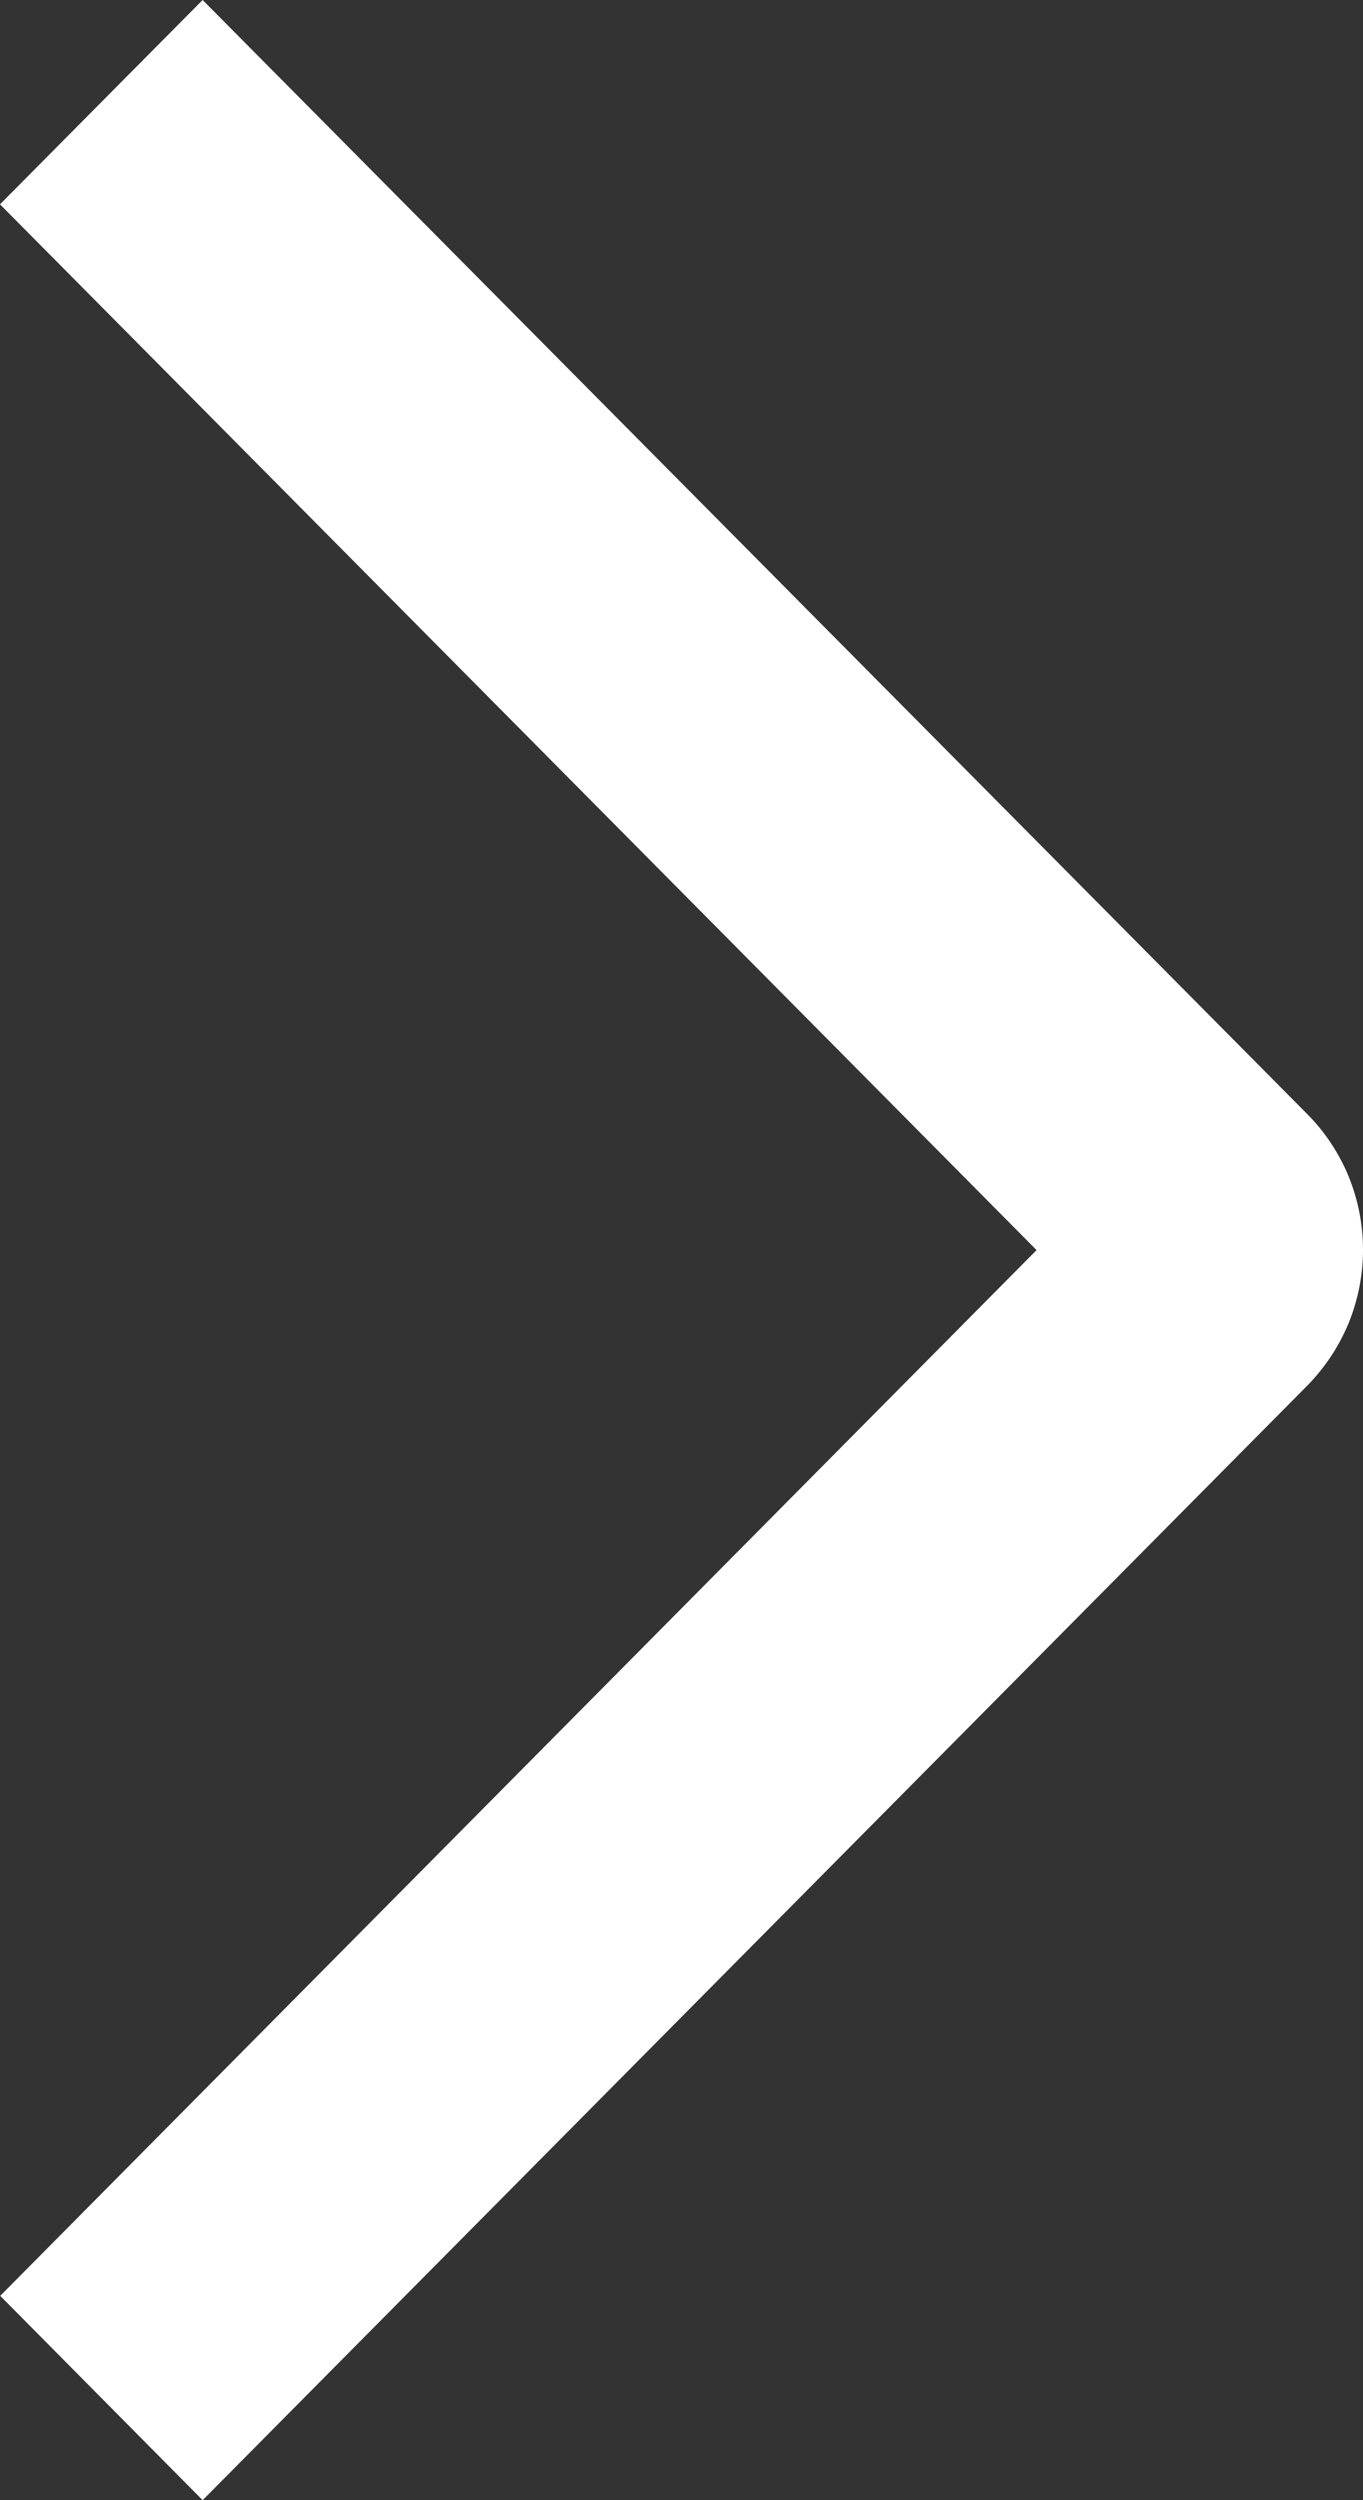 <svg width="6" height="11" viewBox="0 0 6 11" fill="none" xmlns="http://www.w3.org/2000/svg">
<rect x="0" y="0" width="6" height="11" fill="#333333" stroke="none"/>
<path d="M0 0.899L0.892 0L5.753 4.9C5.831 4.978 5.893 5.071 5.936 5.174C5.978 5.277 6 5.387 6 5.499C6 5.61 5.978 5.72 5.936 5.823C5.893 5.926 5.831 6.019 5.753 6.098L0.892 11L0.001 10.101L4.563 5.5L0 0.899Z" fill="white"/>
</svg>
